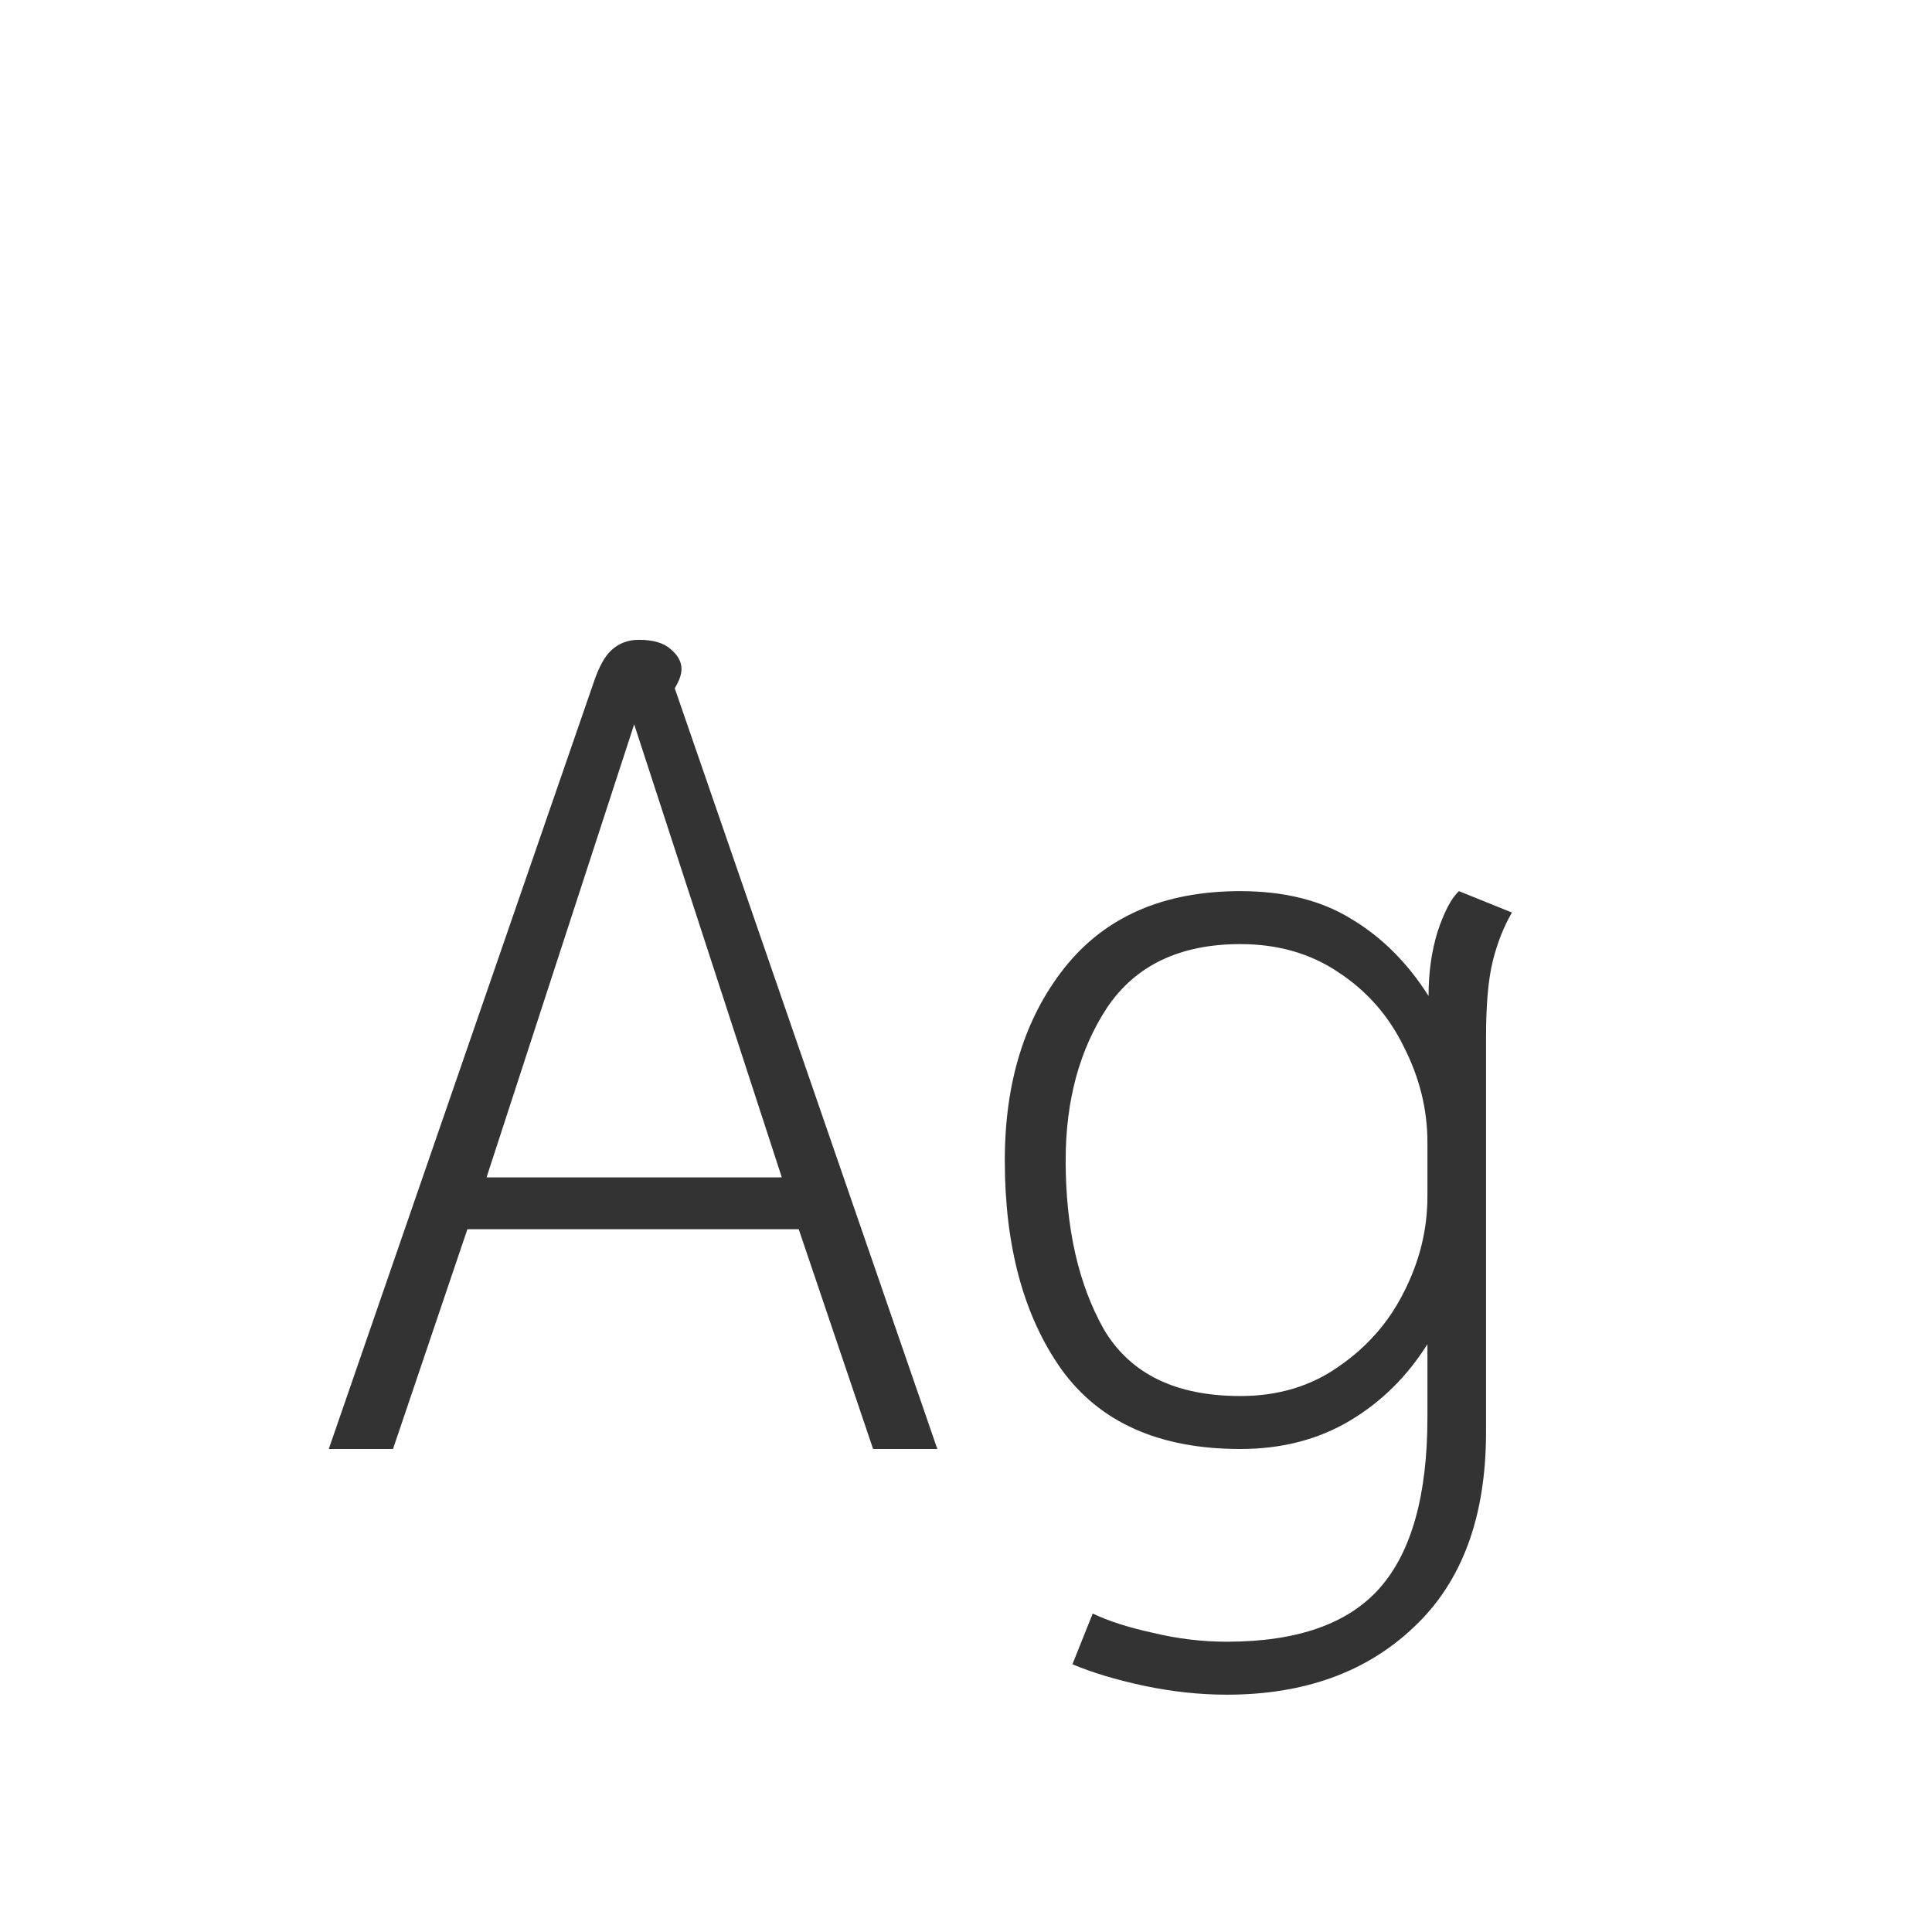 <svg width="24" height="24" viewBox="0 0 24 24" fill="none" xmlns="http://www.w3.org/2000/svg">
<path d="M7.374 8.48C7.439 8.284 7.514 8.149 7.598 8.074C7.691 7.99 7.803 7.948 7.934 7.948C8.111 7.948 8.242 7.985 8.326 8.06C8.419 8.135 8.466 8.219 8.466 8.312C8.466 8.377 8.438 8.457 8.382 8.55L11.644 18H10.846L9.922 15.27H5.806L4.882 18H4.084L7.374 8.48ZM9.712 14.626L7.878 8.998L6.044 14.626H9.712ZM15.24 21.052C14.904 21.052 14.559 21.015 14.204 20.94C13.859 20.865 13.565 20.777 13.322 20.674L13.574 20.044C13.77 20.137 14.017 20.217 14.316 20.282C14.624 20.357 14.932 20.394 15.24 20.394C16.117 20.394 16.752 20.17 17.144 19.722C17.536 19.274 17.732 18.569 17.732 17.608V16.698C17.48 17.099 17.158 17.417 16.766 17.65C16.374 17.883 15.921 18 15.408 18C14.4 18 13.658 17.669 13.182 17.006C12.715 16.343 12.482 15.48 12.482 14.416C12.482 13.445 12.729 12.647 13.224 12.022C13.728 11.387 14.456 11.07 15.408 11.07C15.959 11.07 16.421 11.187 16.794 11.42C17.167 11.644 17.485 11.961 17.746 12.372C17.746 12.083 17.783 11.817 17.858 11.574C17.942 11.322 18.031 11.154 18.124 11.07L18.782 11.336C18.679 11.513 18.6 11.714 18.544 11.938C18.488 12.162 18.46 12.479 18.46 12.89V17.79C18.46 18.845 18.161 19.652 17.564 20.212C16.976 20.772 16.201 21.052 15.24 21.052ZM15.408 17.342C15.875 17.342 16.281 17.221 16.626 16.978C16.981 16.735 17.251 16.427 17.438 16.054C17.634 15.671 17.732 15.275 17.732 14.864V14.192C17.732 13.781 17.634 13.385 17.438 13.002C17.251 12.619 16.981 12.311 16.626 12.078C16.281 11.845 15.875 11.728 15.408 11.728C14.661 11.728 14.111 11.989 13.756 12.512C13.411 13.035 13.238 13.669 13.238 14.416C13.238 15.256 13.397 15.956 13.714 16.516C14.041 17.067 14.605 17.342 15.408 17.342Z" fill="#333333"/>
</svg>
